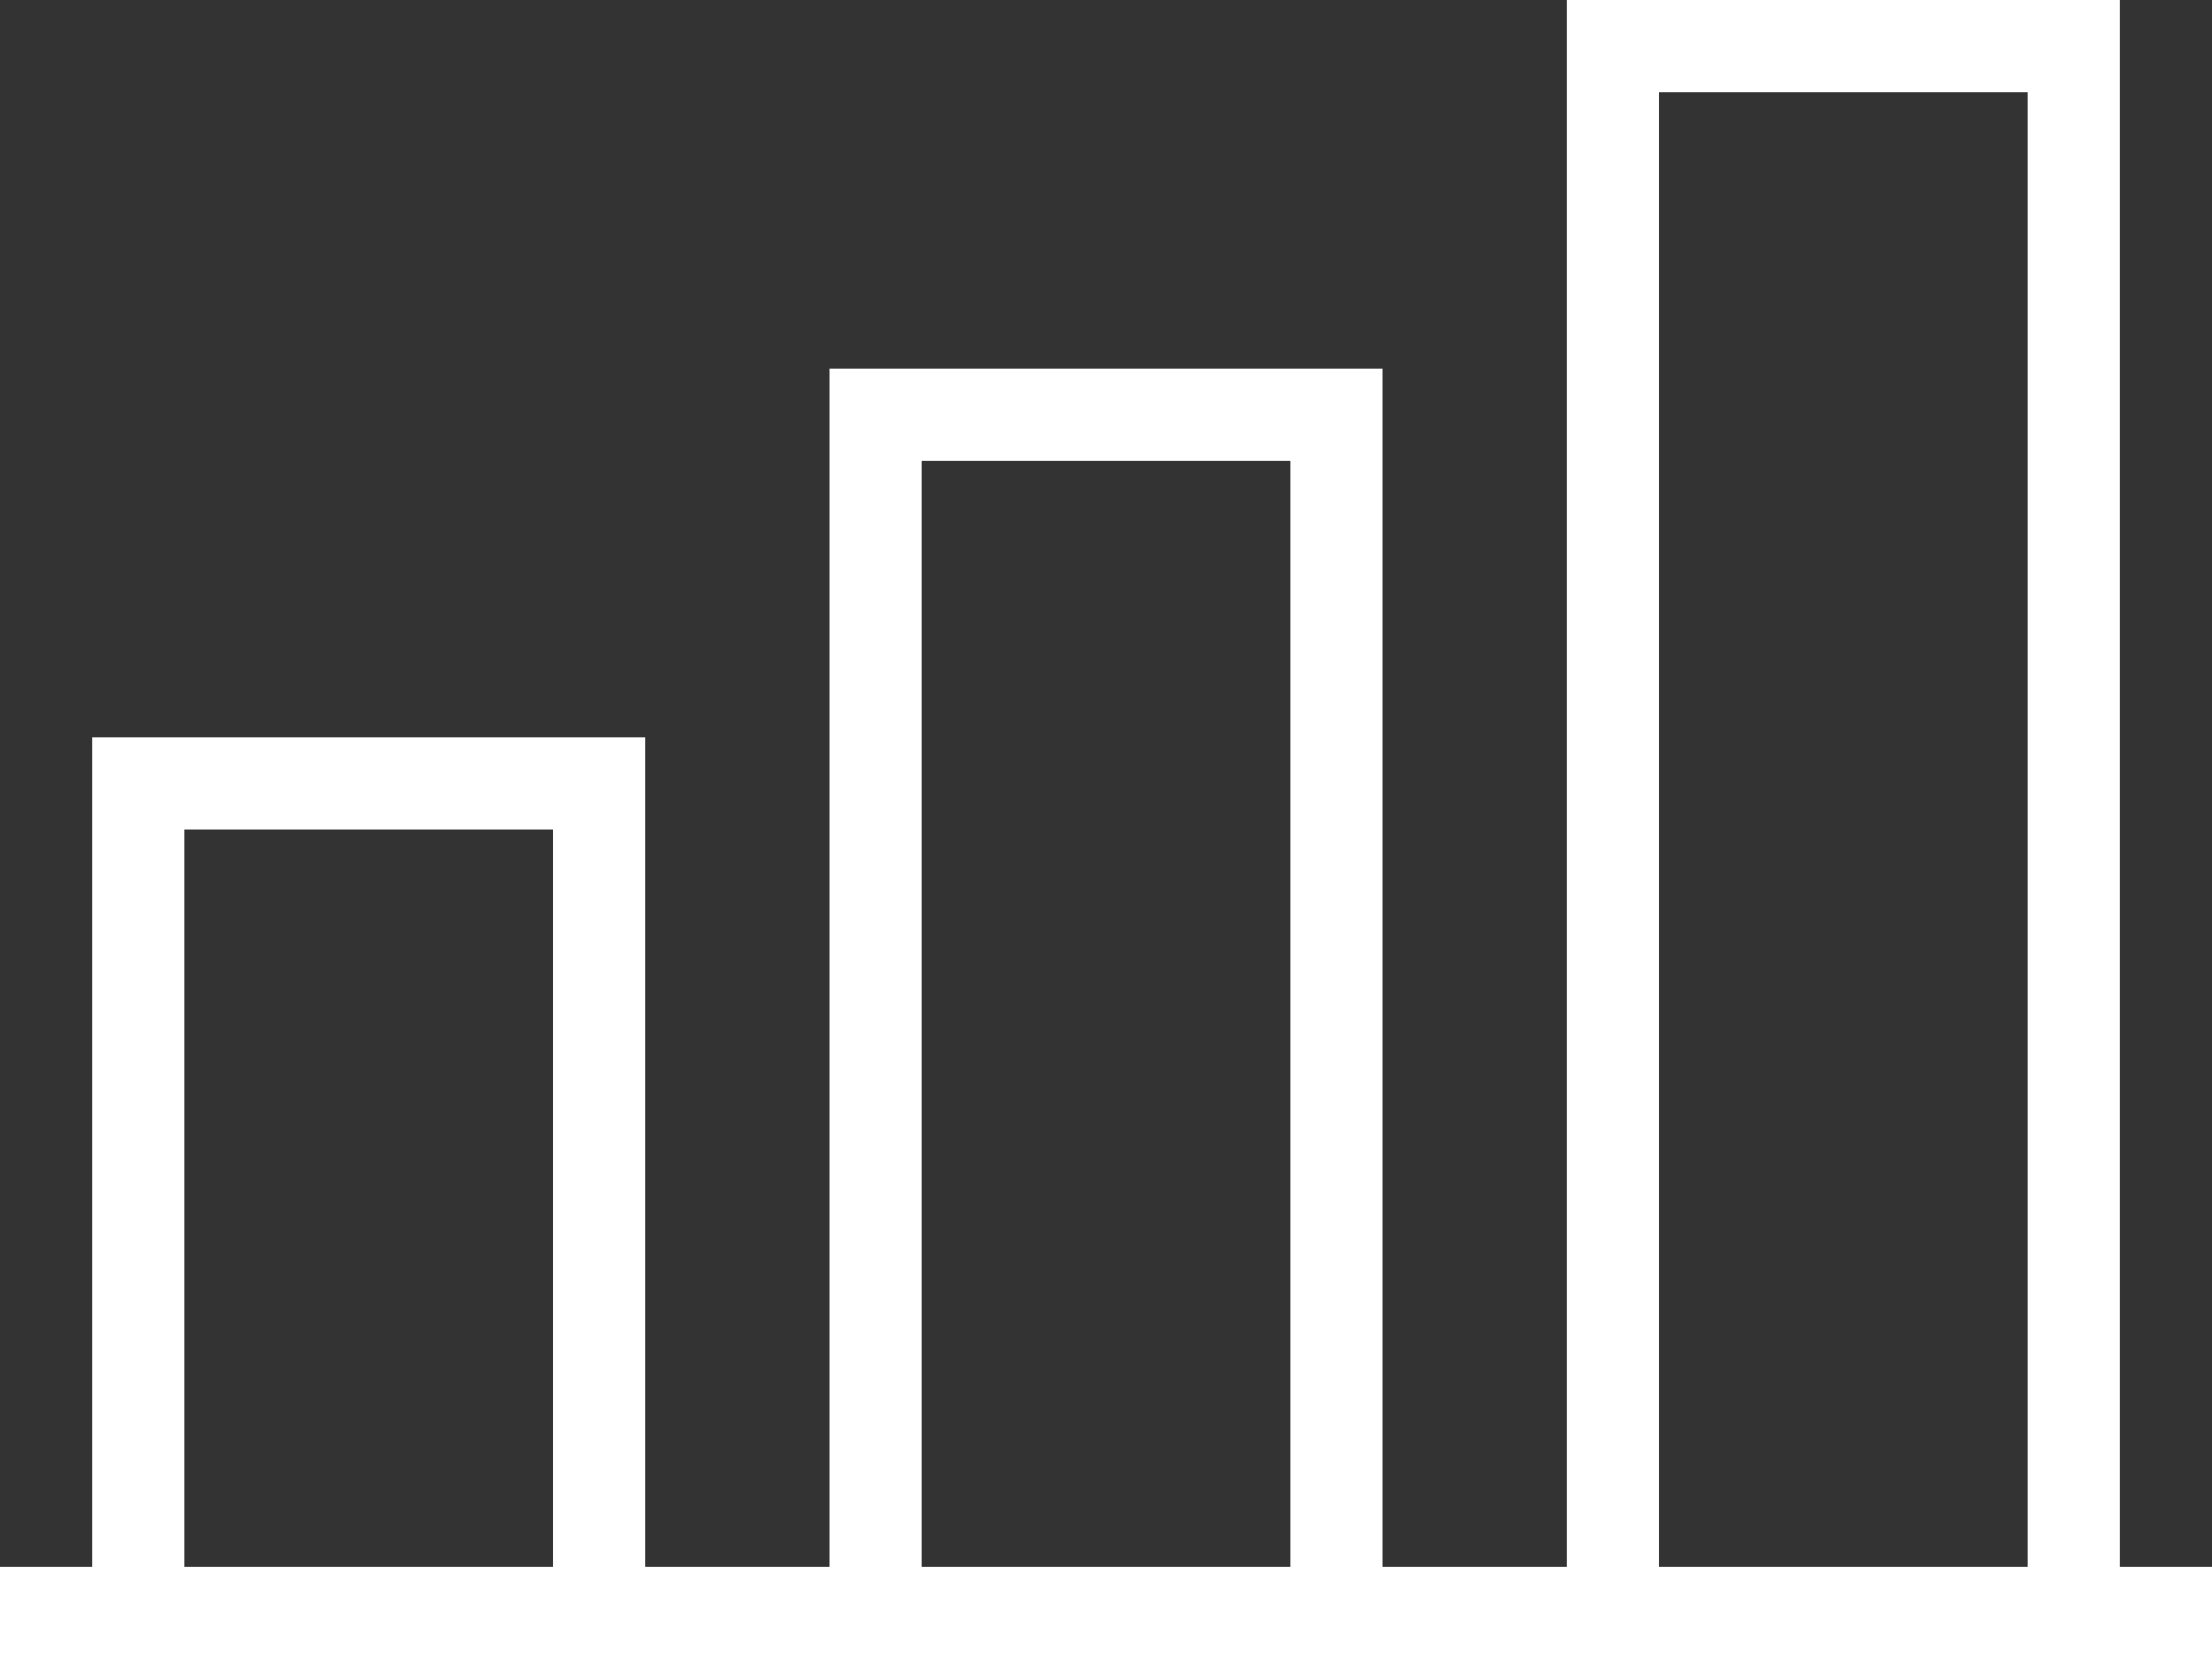 <?xml version="1.0" encoding="UTF-8"?> <svg xmlns="http://www.w3.org/2000/svg" viewBox="878.949 -4629 57.084 42.813"><rect x="878.949" y="-4629" width="57.084" height="42.813" fill="#333333" stroke="none"/> <defs> <style> .cls-1 { fill: none; } .cls-2 { fill: #fff; } </style> </defs> <g id="Group_396" data-name="Group 396" transform="translate(878.949 -4629)"> <rect id="Rectangle_280" data-name="Rectangle 280" class="cls-1" width="9.514" height="19.028" transform="translate(4.757 21.407)"></rect> <rect id="Rectangle_281" data-name="Rectangle 281" class="cls-1" width="9.514" height="28.542" transform="translate(23.785 11.893)"></rect> <rect id="Rectangle_282" data-name="Rectangle 282" class="cls-1" width="9.514" height="38.056" transform="translate(42.813 2.379)"></rect> <path id="Path_60" data-name="Path 60" class="cls-2" d="M54.706,40.435V0H40.435V40.435H35.678V9.514H21.407V40.435H16.65V19.028H2.379V40.435H0v2.379H57.084V40.435Zm-49.949,0V21.407h9.514V40.435Zm19.028,0V11.893H33.3V40.435Zm19.028,0V2.379h9.514V40.435Z"></path> </g> </svg> 